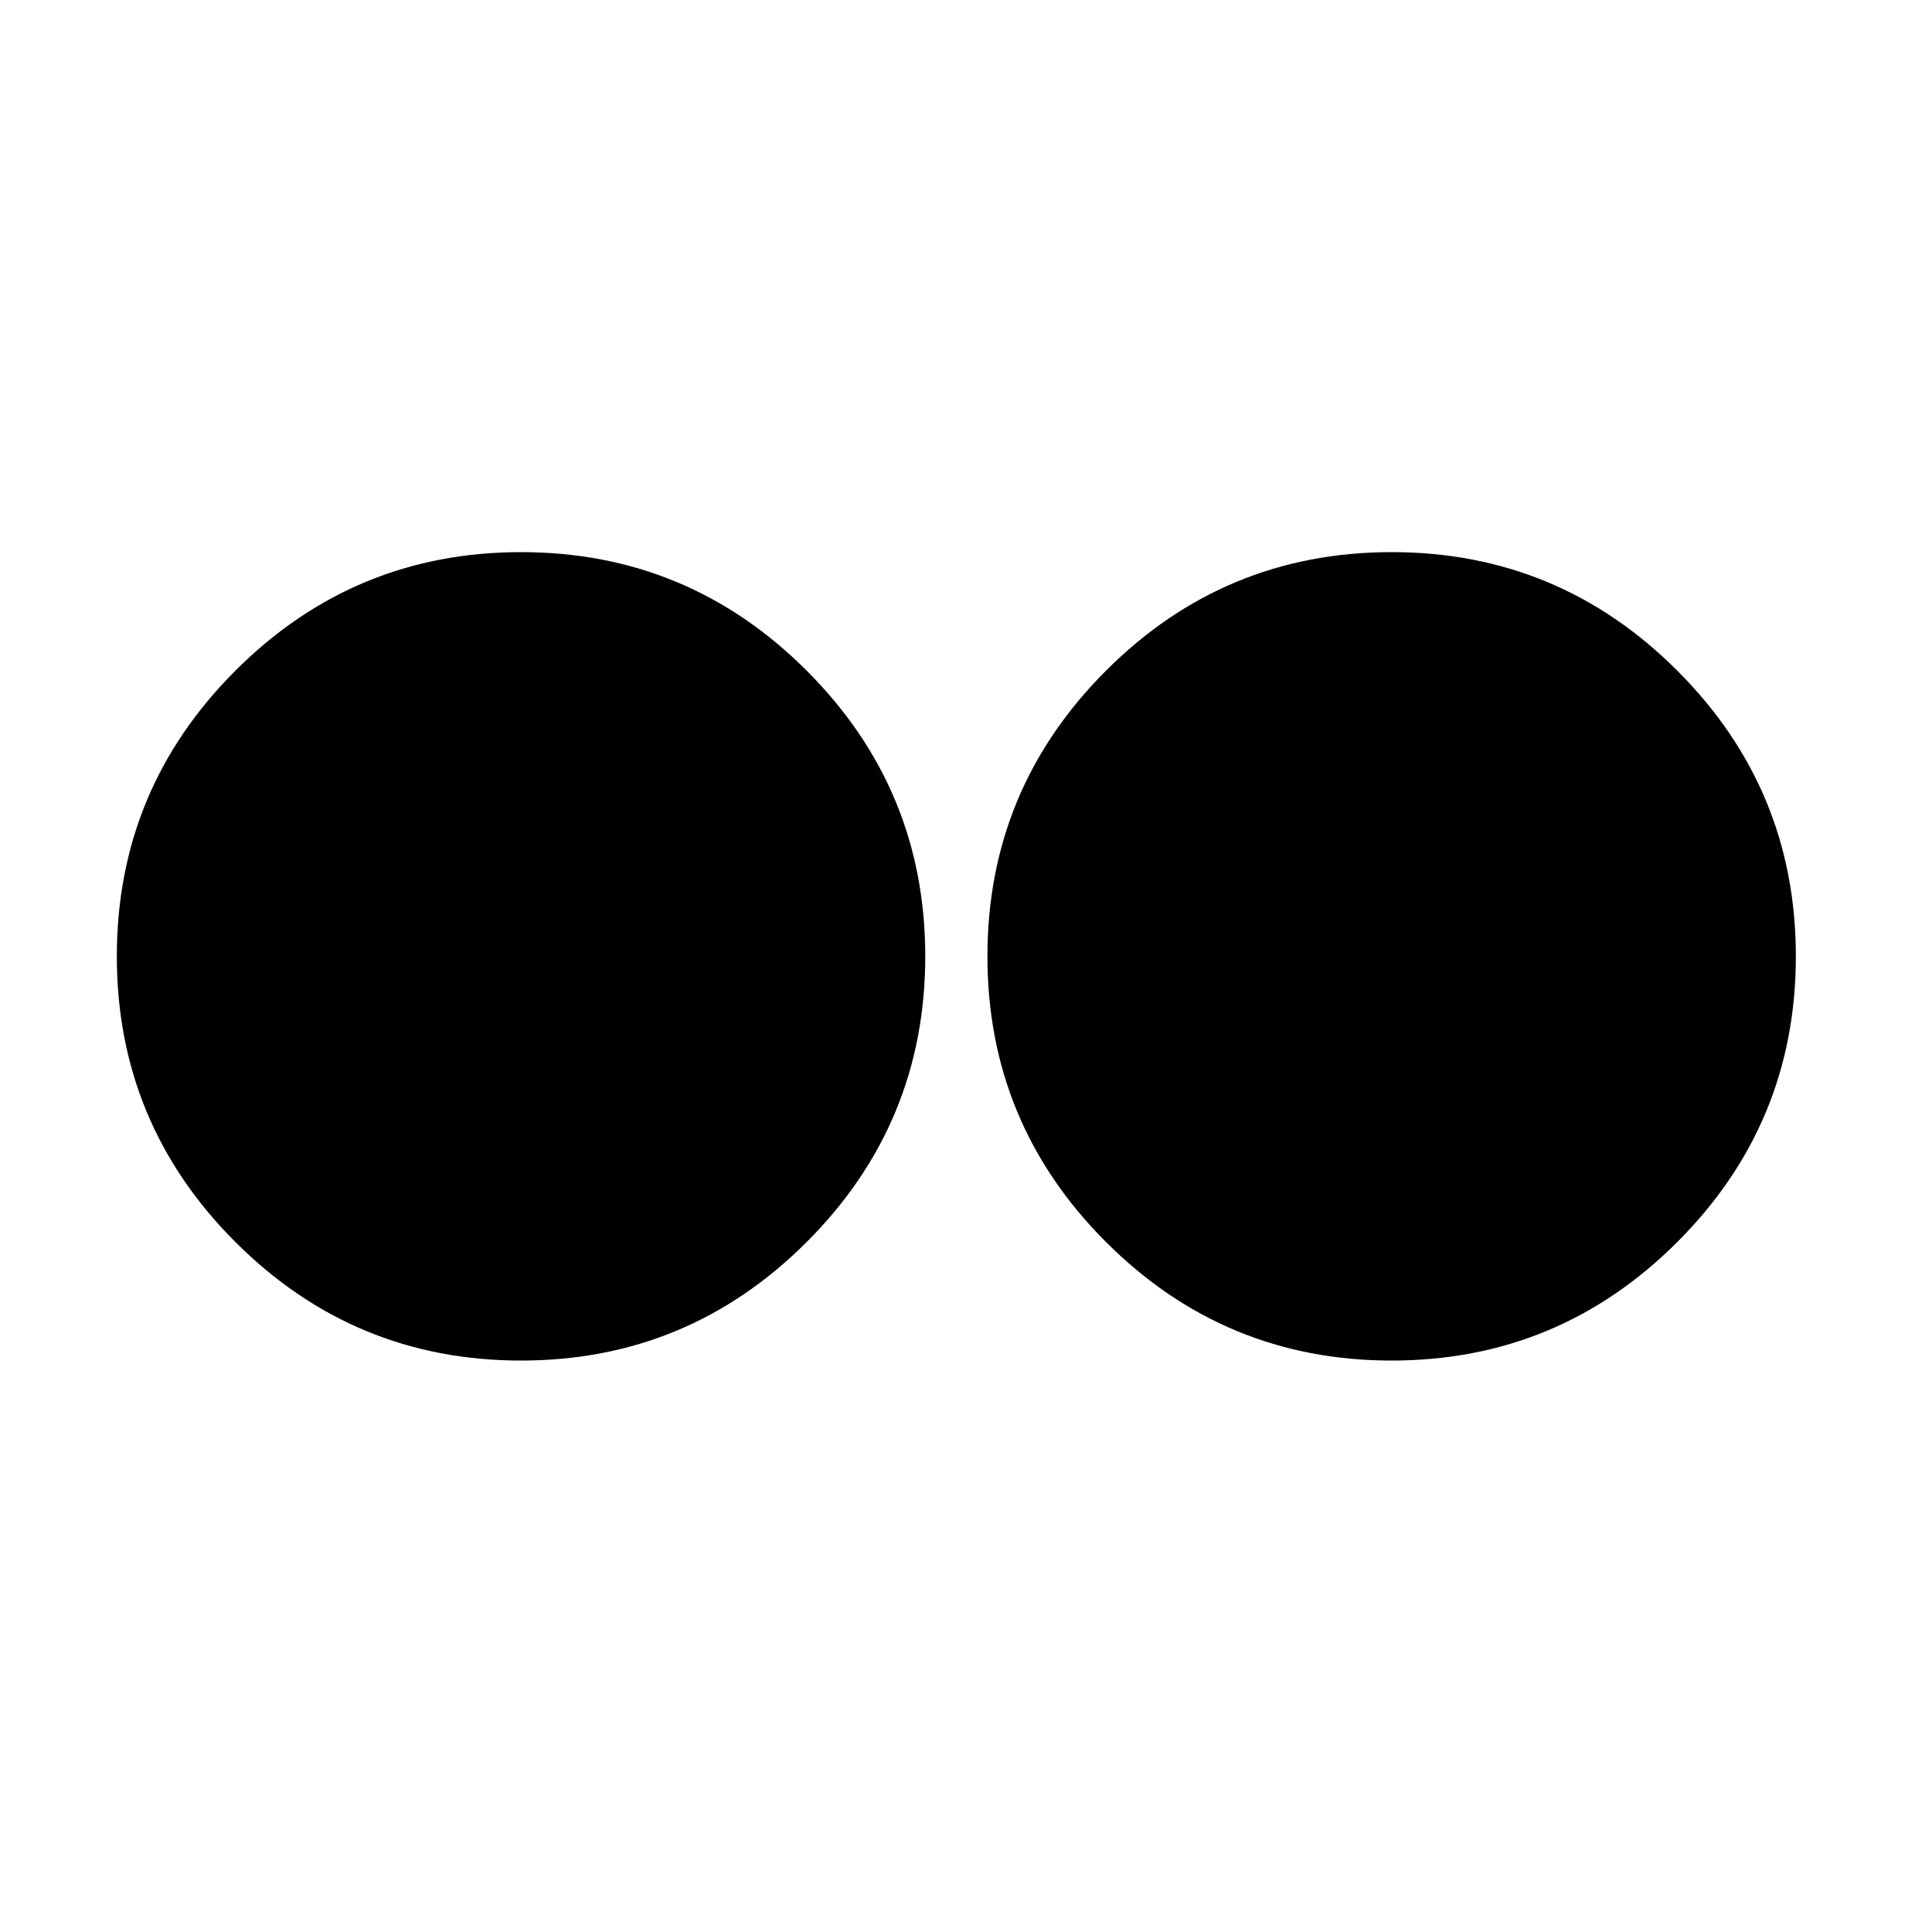 <?xml version="1.0" encoding="UTF-8" standalone="no"?>
<svg width="100px" height="100px" viewBox="0 0 100 100" version="1.1" xmlns="http://www.w3.org/2000/svg" xmlns:xlink="http://www.w3.org/1999/xlink" xmlns:sketch="http://www.bohemiancoding.com/sketch/ns">
    <title>logo 1</title>
    <description>Created with Sketch (http://www.bohemiancoding.com/sketch)</description>
    <defs></defs>
    <g id="Page-1" stroke="none" stroke-width="1" fill="none" fill-rule="evenodd" sketch:type="MSPage">
        <path d="M6.047,49.5 C6.047,55.267 8.092,60.196 12.183,64.286 C16.273,68.377 21.202,70.422 26.969,70.422 C32.736,70.422 37.664,68.377 41.755,64.286 C45.845,60.196 47.891,55.267 47.891,49.5 C47.891,43.733 45.845,38.804 41.755,34.714 C37.664,30.623 32.736,28.578 26.969,28.578 C21.202,28.578 16.273,30.623 12.183,34.714 C8.092,38.804 6.047,43.733 6.047,49.5 Z M51.109,49.5 C51.109,55.267 53.155,60.196 57.245,64.286 C61.336,68.377 66.264,70.422 72.031,70.422 C77.798,70.422 82.727,68.377 86.817,64.286 C90.908,60.196 92.953,55.267 92.953,49.5 C92.953,43.733 90.908,38.804 86.817,34.714 C82.727,30.623 77.798,28.578 72.031,28.578 C66.264,28.578 61.336,30.623 57.245,34.714 C53.155,38.804 51.109,43.733 51.109,49.5 Z" id="flickr" fill="#000000" sketch:type="MSShapeGroup"></path>
    </g>
</svg>